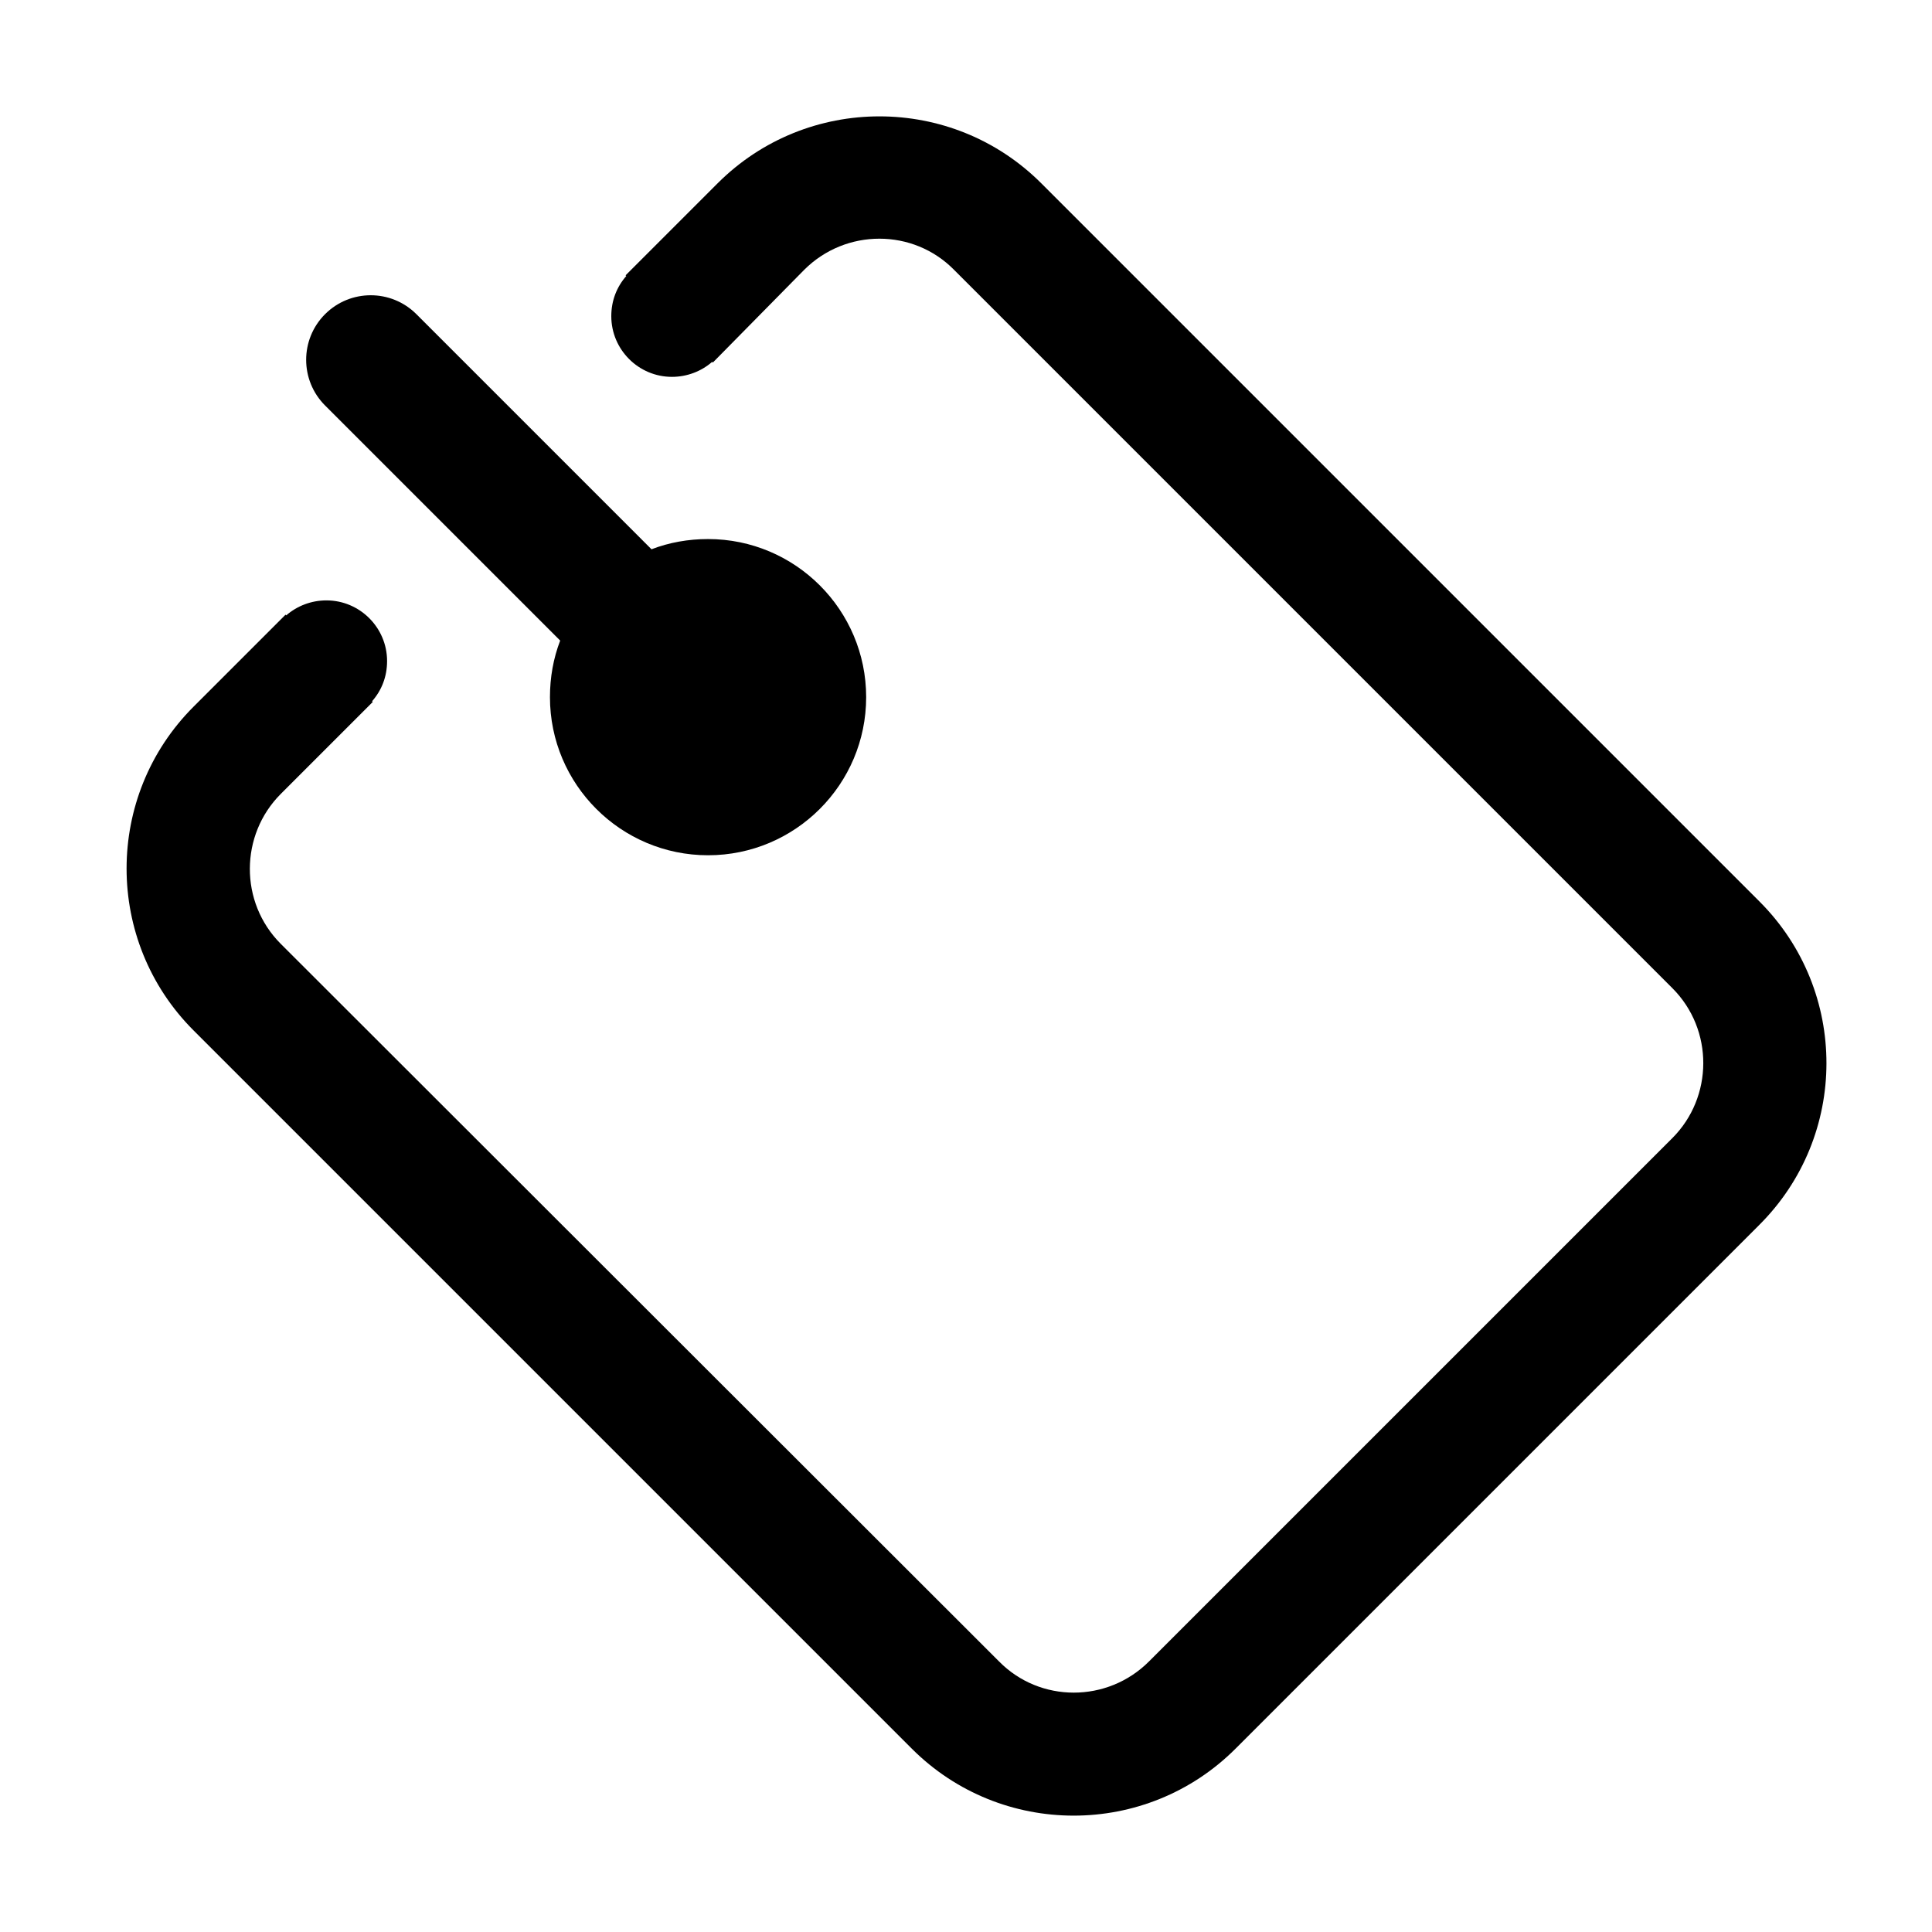 <?xml version="1.0" standalone="no"?><!DOCTYPE svg PUBLIC "-//W3C//DTD SVG 1.1//EN" "http://www.w3.org/Graphics/SVG/1.1/DTD/svg11.dtd"><svg t="1514255529927" class="icon" style="" viewBox="0 0 1024 1024" version="1.1" xmlns="http://www.w3.org/2000/svg" p-id="3041" xmlns:xlink="http://www.w3.org/1999/xlink" width="64" height="64"><defs><style type="text/css"></style></defs><path d="M296.906 339.527c-3.612 9.392-5.418 19.505-5.418 29.98 0 46.233 37.565 83.798 83.798 83.798s83.798-37.565 83.798-83.798-37.564-83.798-83.798-83.798c-10.475 0-20.588 1.806-29.98 5.418L220.694 166.513c-13.365-13.364-35.037-13.364-48.4 0-13.365 13.364-13.365 35.036 0 48.4l124.613 124.614z" p-id="3042"></path><path d="M932.617 477.867L551.913 97.163c-47.318-47.317-124.253-47.317-171.57 0l-48.762 48.762 0.361 0.36c-5.057 5.78-7.946 13.004-7.946 21.311 0 17.7 14.448 32.147 32.147 32.147 7.946 0 15.531-2.89 21.31-7.946l0.361 0.361 48.401-49.123c22.033-22.033 57.792-22.033 79.464 0l380.704 380.704c22.033 22.033 21.672 57.792 0 79.464l-277.401 277.4c-22.033 22.034-57.792 22.034-79.464 0L148.814 500.262c-22.033-22.033-21.672-57.792 0-79.464l48.762-48.762-0.361-0.36c5.057-5.78 7.946-13.004 7.946-21.312 0-17.698-14.448-32.146-32.147-32.146-7.946 0-15.531 2.89-21.31 7.946l-0.361-0.361-48.762 48.762c-47.318 47.317-47.318 124.252 0 171.57l380.704 380.703c47.317 47.317 124.252 47.317 171.57 0l277.4-277.4c47.679-47.318 47.679-124.253 0.362-171.57z" p-id="3043"></path></svg>